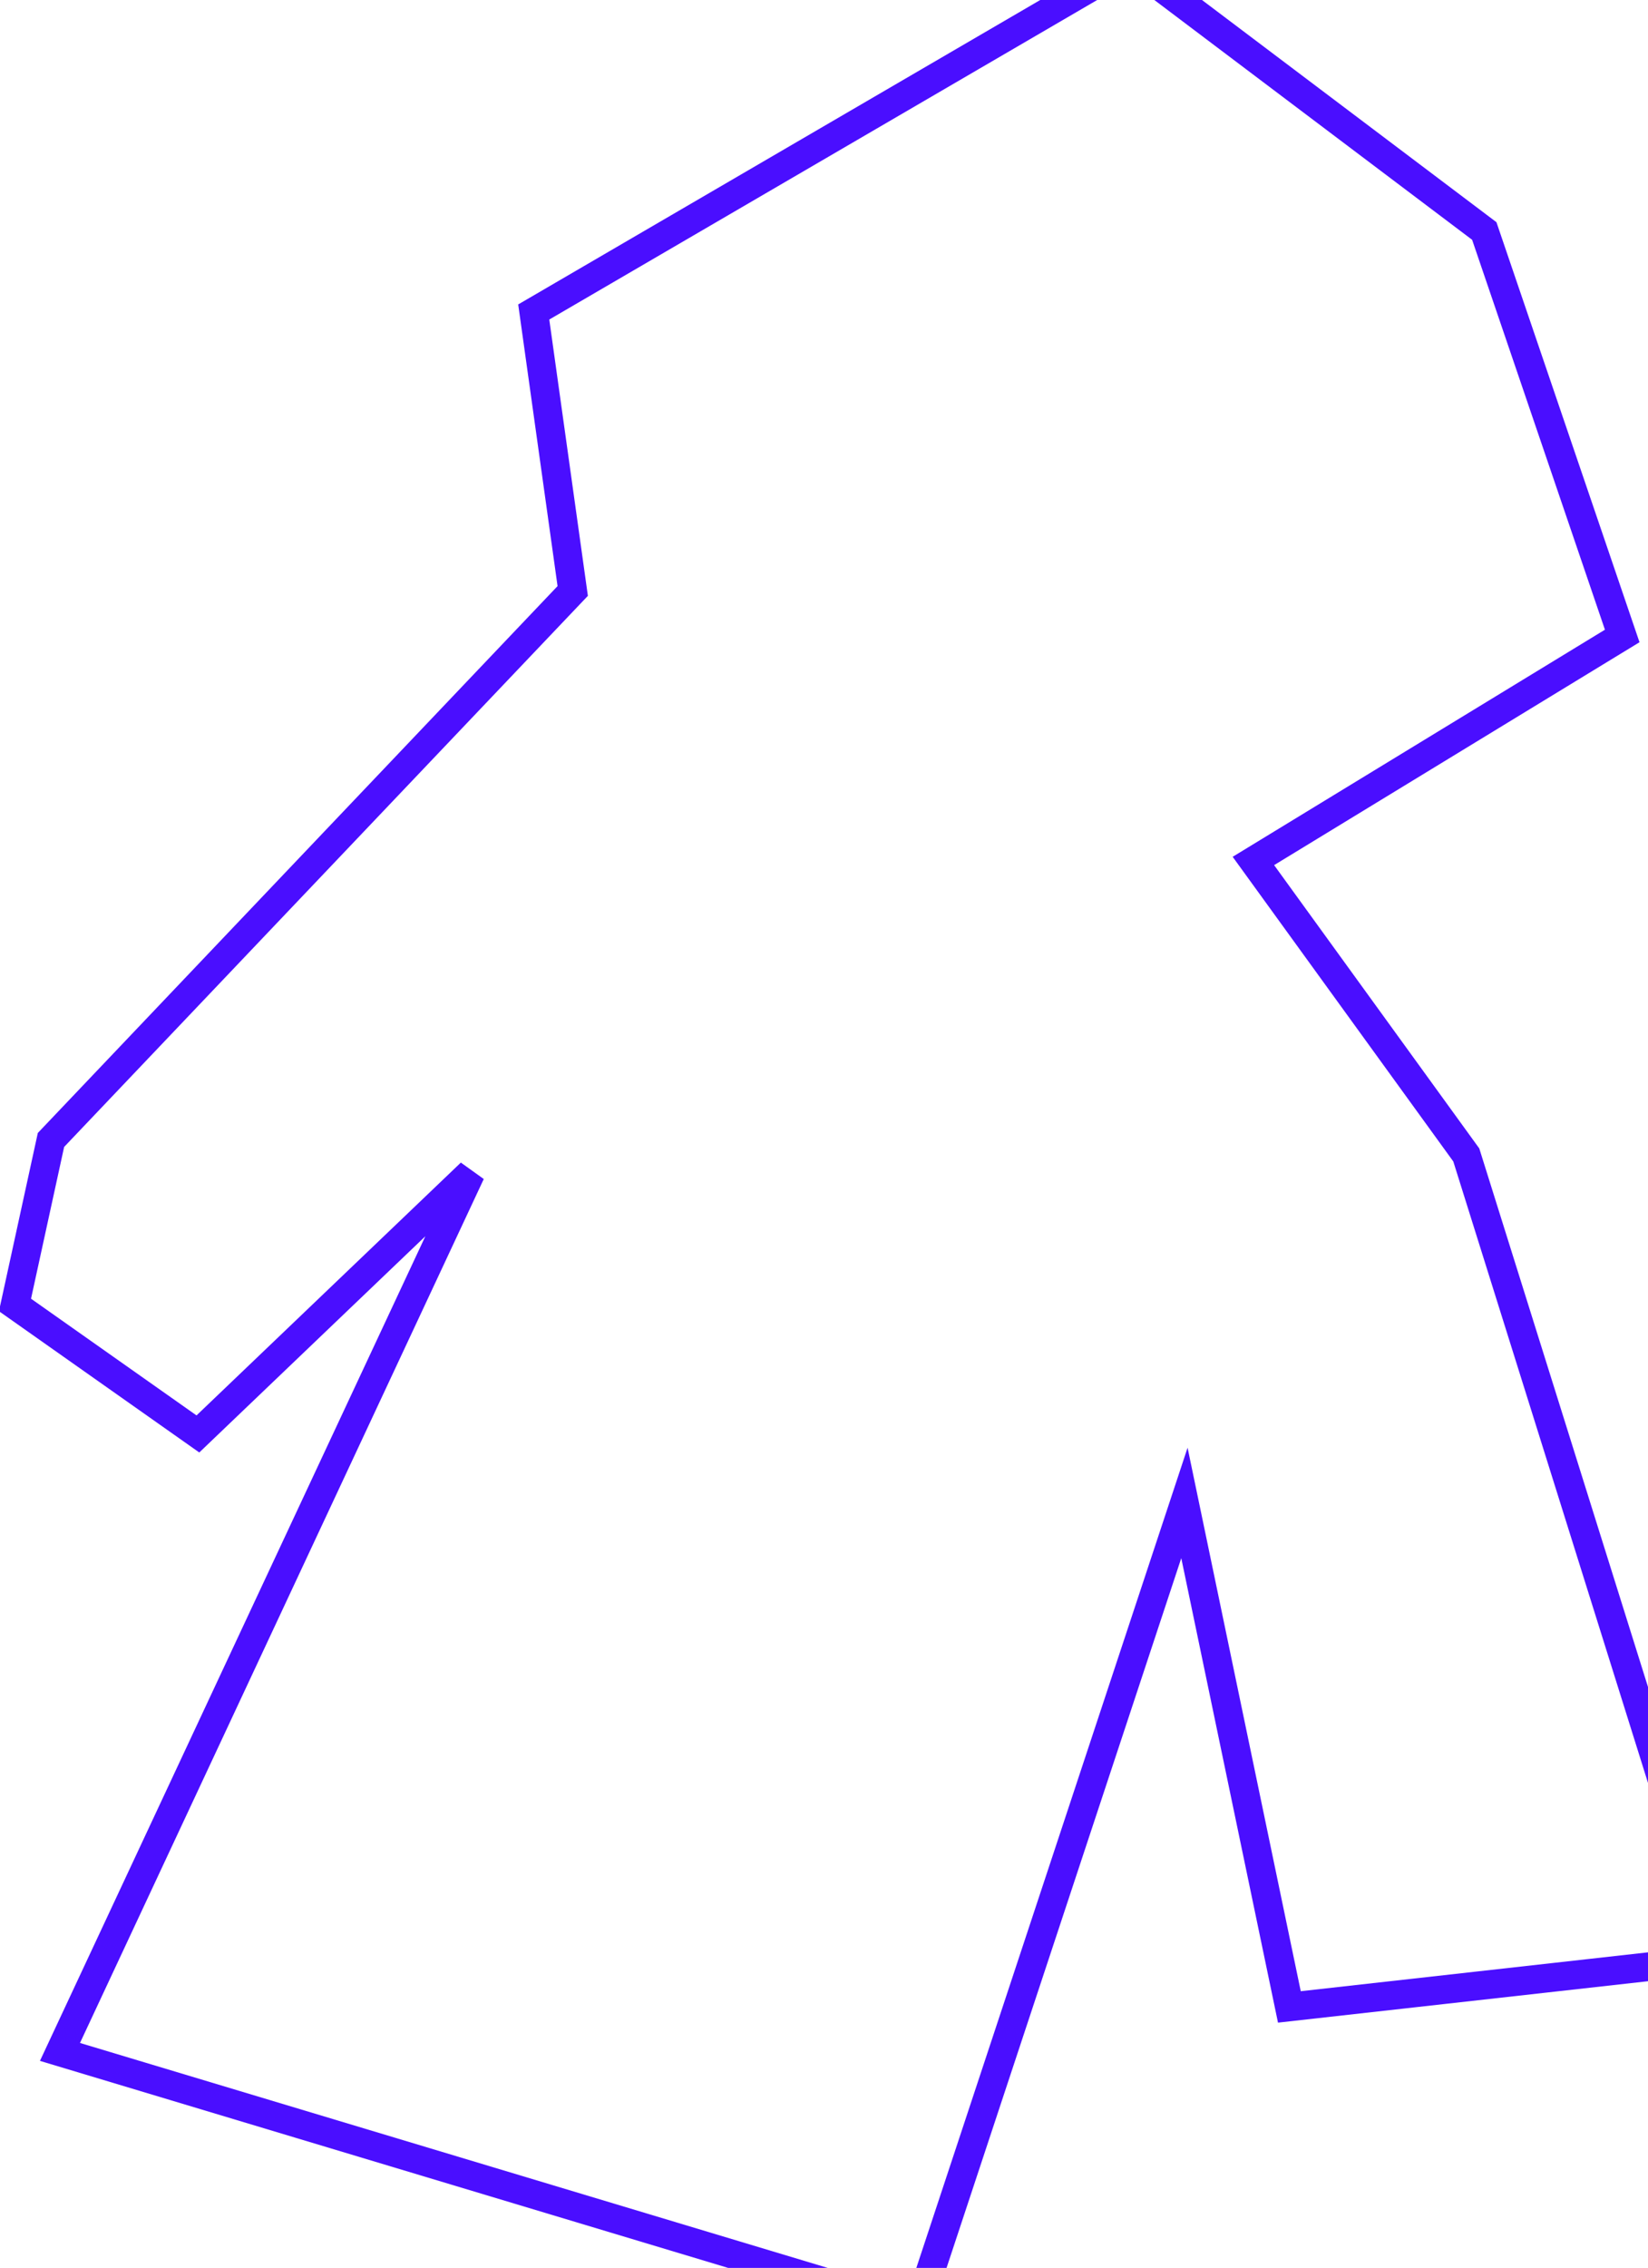 <?xml version="1.0" encoding="UTF-8" standalone="no"?>
<!-- Created with Inkscape (http://www.inkscape.org/) -->

<svg
   version="1.1"
   id="svg9256"
   width="305.333"
   height="420"
   viewBox="0 0 305.333 420"
   sodipodi:docname="organ-11.svg"
   inkscape:version="1.2 (dc2aeda, 2022-05-15)"
   xmlns:inkscape="http://www.inkscape.org/namespaces/inkscape"
   xmlns:sodipodi="http://sodipodi.sourceforge.net/DTD/sodipodi-0.dtd"
   xmlns="http://www.w3.org/2000/svg"
   xmlns:svg="http://www.w3.org/2000/svg">
  <defs
     id="defs9260" />
  <sodipodi:namedview
     id="namedview9258"
     pagecolor="#ffffff"
     bordercolor="#000000"
     borderopacity="0.25"
     inkscape:showpageshadow="2"
     inkscape:pageopacity="0.0"
     inkscape:pagecheckerboard="0"
     inkscape:deskcolor="#d1d1d1"
     showgrid="false"
     inkscape:zoom="1.8"
     inkscape:cx="56.388889"
     inkscape:cy="212.77778"
     inkscape:window-width="1613"
     inkscape:window-height="1154"
     inkscape:window-x="0"
     inkscape:window-y="25"
     inkscape:window-maximized="0"
     inkscape:current-layer="g9262" />
  <g
     inkscape:groupmode="layer"
     inkscape:label="Image"
     id="g9262">
    <path
       style="fill:none;stroke:#4a0eff;stroke-width:5.315"
       d="M 11.111,380 170,427.778 219.444,278.333 238.889,371.667 318.333,362.778 271.667,213.889 232.222,159.444 300.556,117.778 275,42.778 209.444,-6.667 98.889,57.778 106.111,109.444 9.444,211.111 2.778,241.667 36.667,265.556 87.222,217.222 Z"
       id="path9896"
       sodipodi:nodetypes="ccccccccccccccccc" />
  </g>
</svg>
